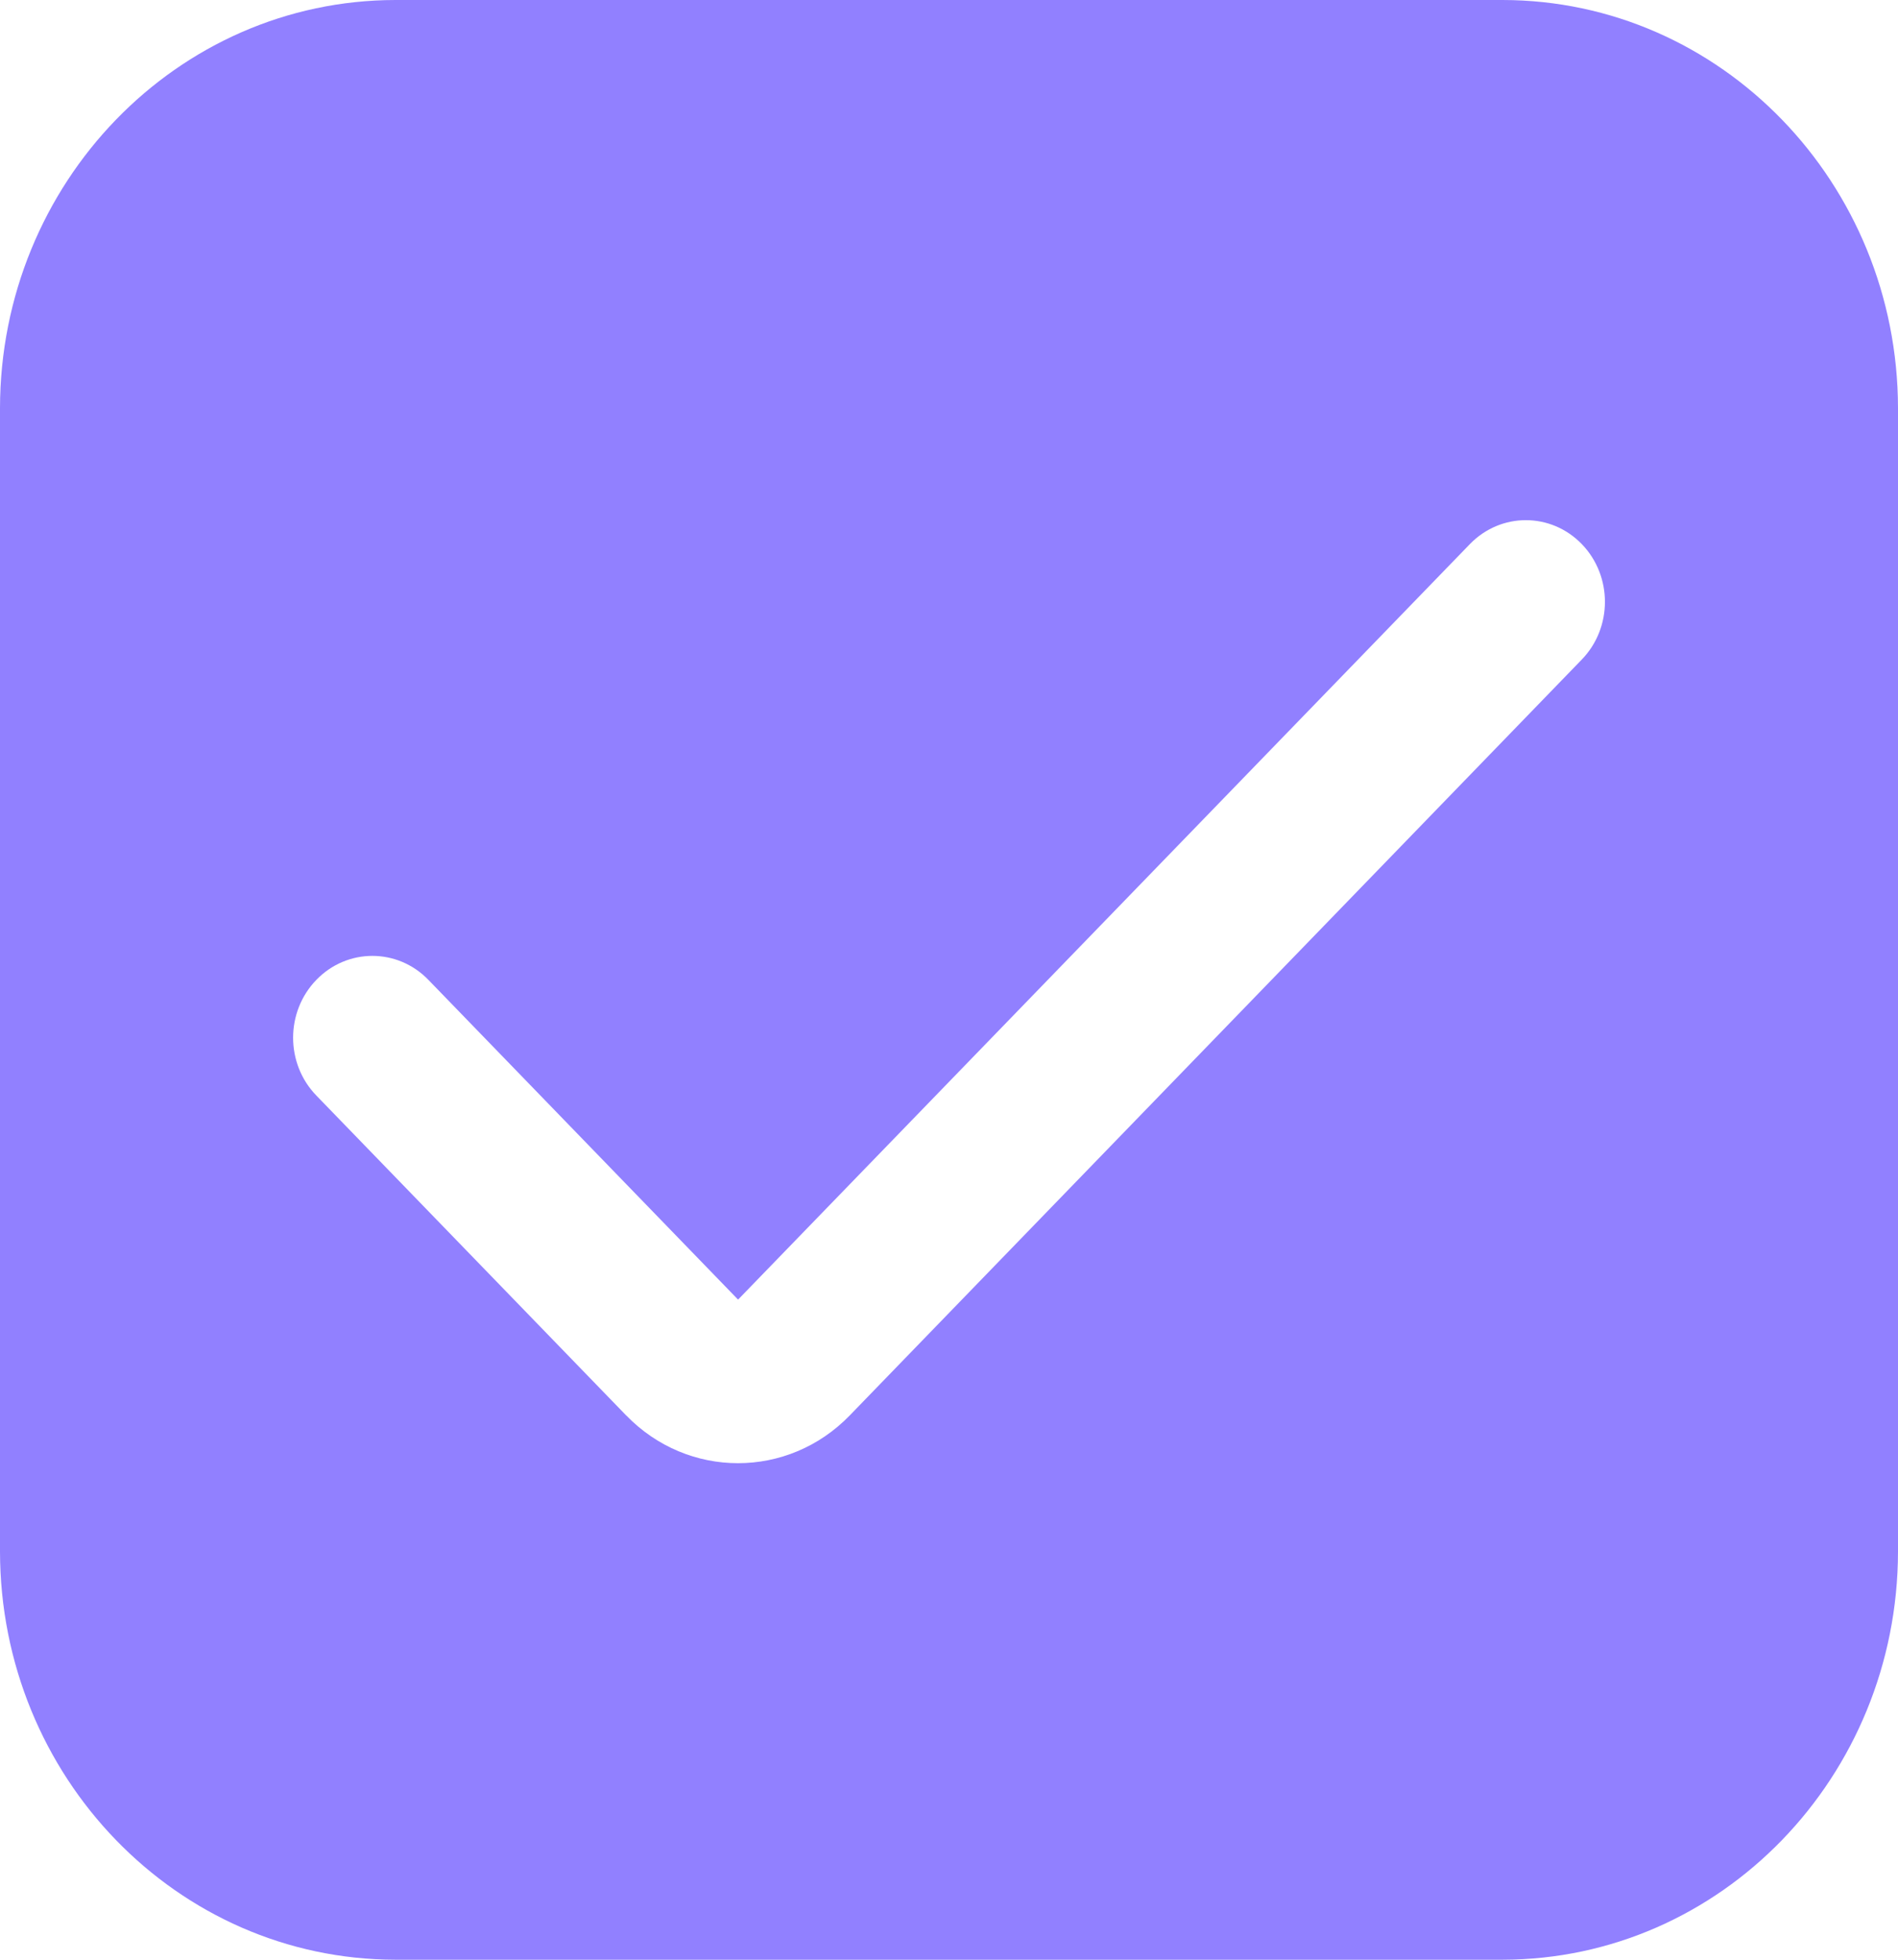 <svg width="31" height="32" viewBox="0 0 31 32" fill="none" xmlns="http://www.w3.org/2000/svg">
<path d="M24.542 0H6.458C2.893 0.004 0.004 2.987 0 6.667V25.333C0.004 29.013 2.893 31.996 6.458 32H24.542C28.107 31.996 30.996 29.013 31 25.333V6.667C30.996 2.987 28.107 0.004 24.542 0ZM25.833 10.772L13.88 23.111C12.872 24.152 11.236 24.153 10.227 23.111L10.226 23.111L5.167 17.889C4.661 17.368 4.661 16.522 5.167 16C5.672 15.478 6.492 15.478 6.997 16L12.055 21.221L24.009 8.883C24.515 8.363 25.333 8.364 25.837 8.886C26.34 9.408 26.339 10.252 25.833 10.772Z" fill="#9180FF"/>
</svg>
